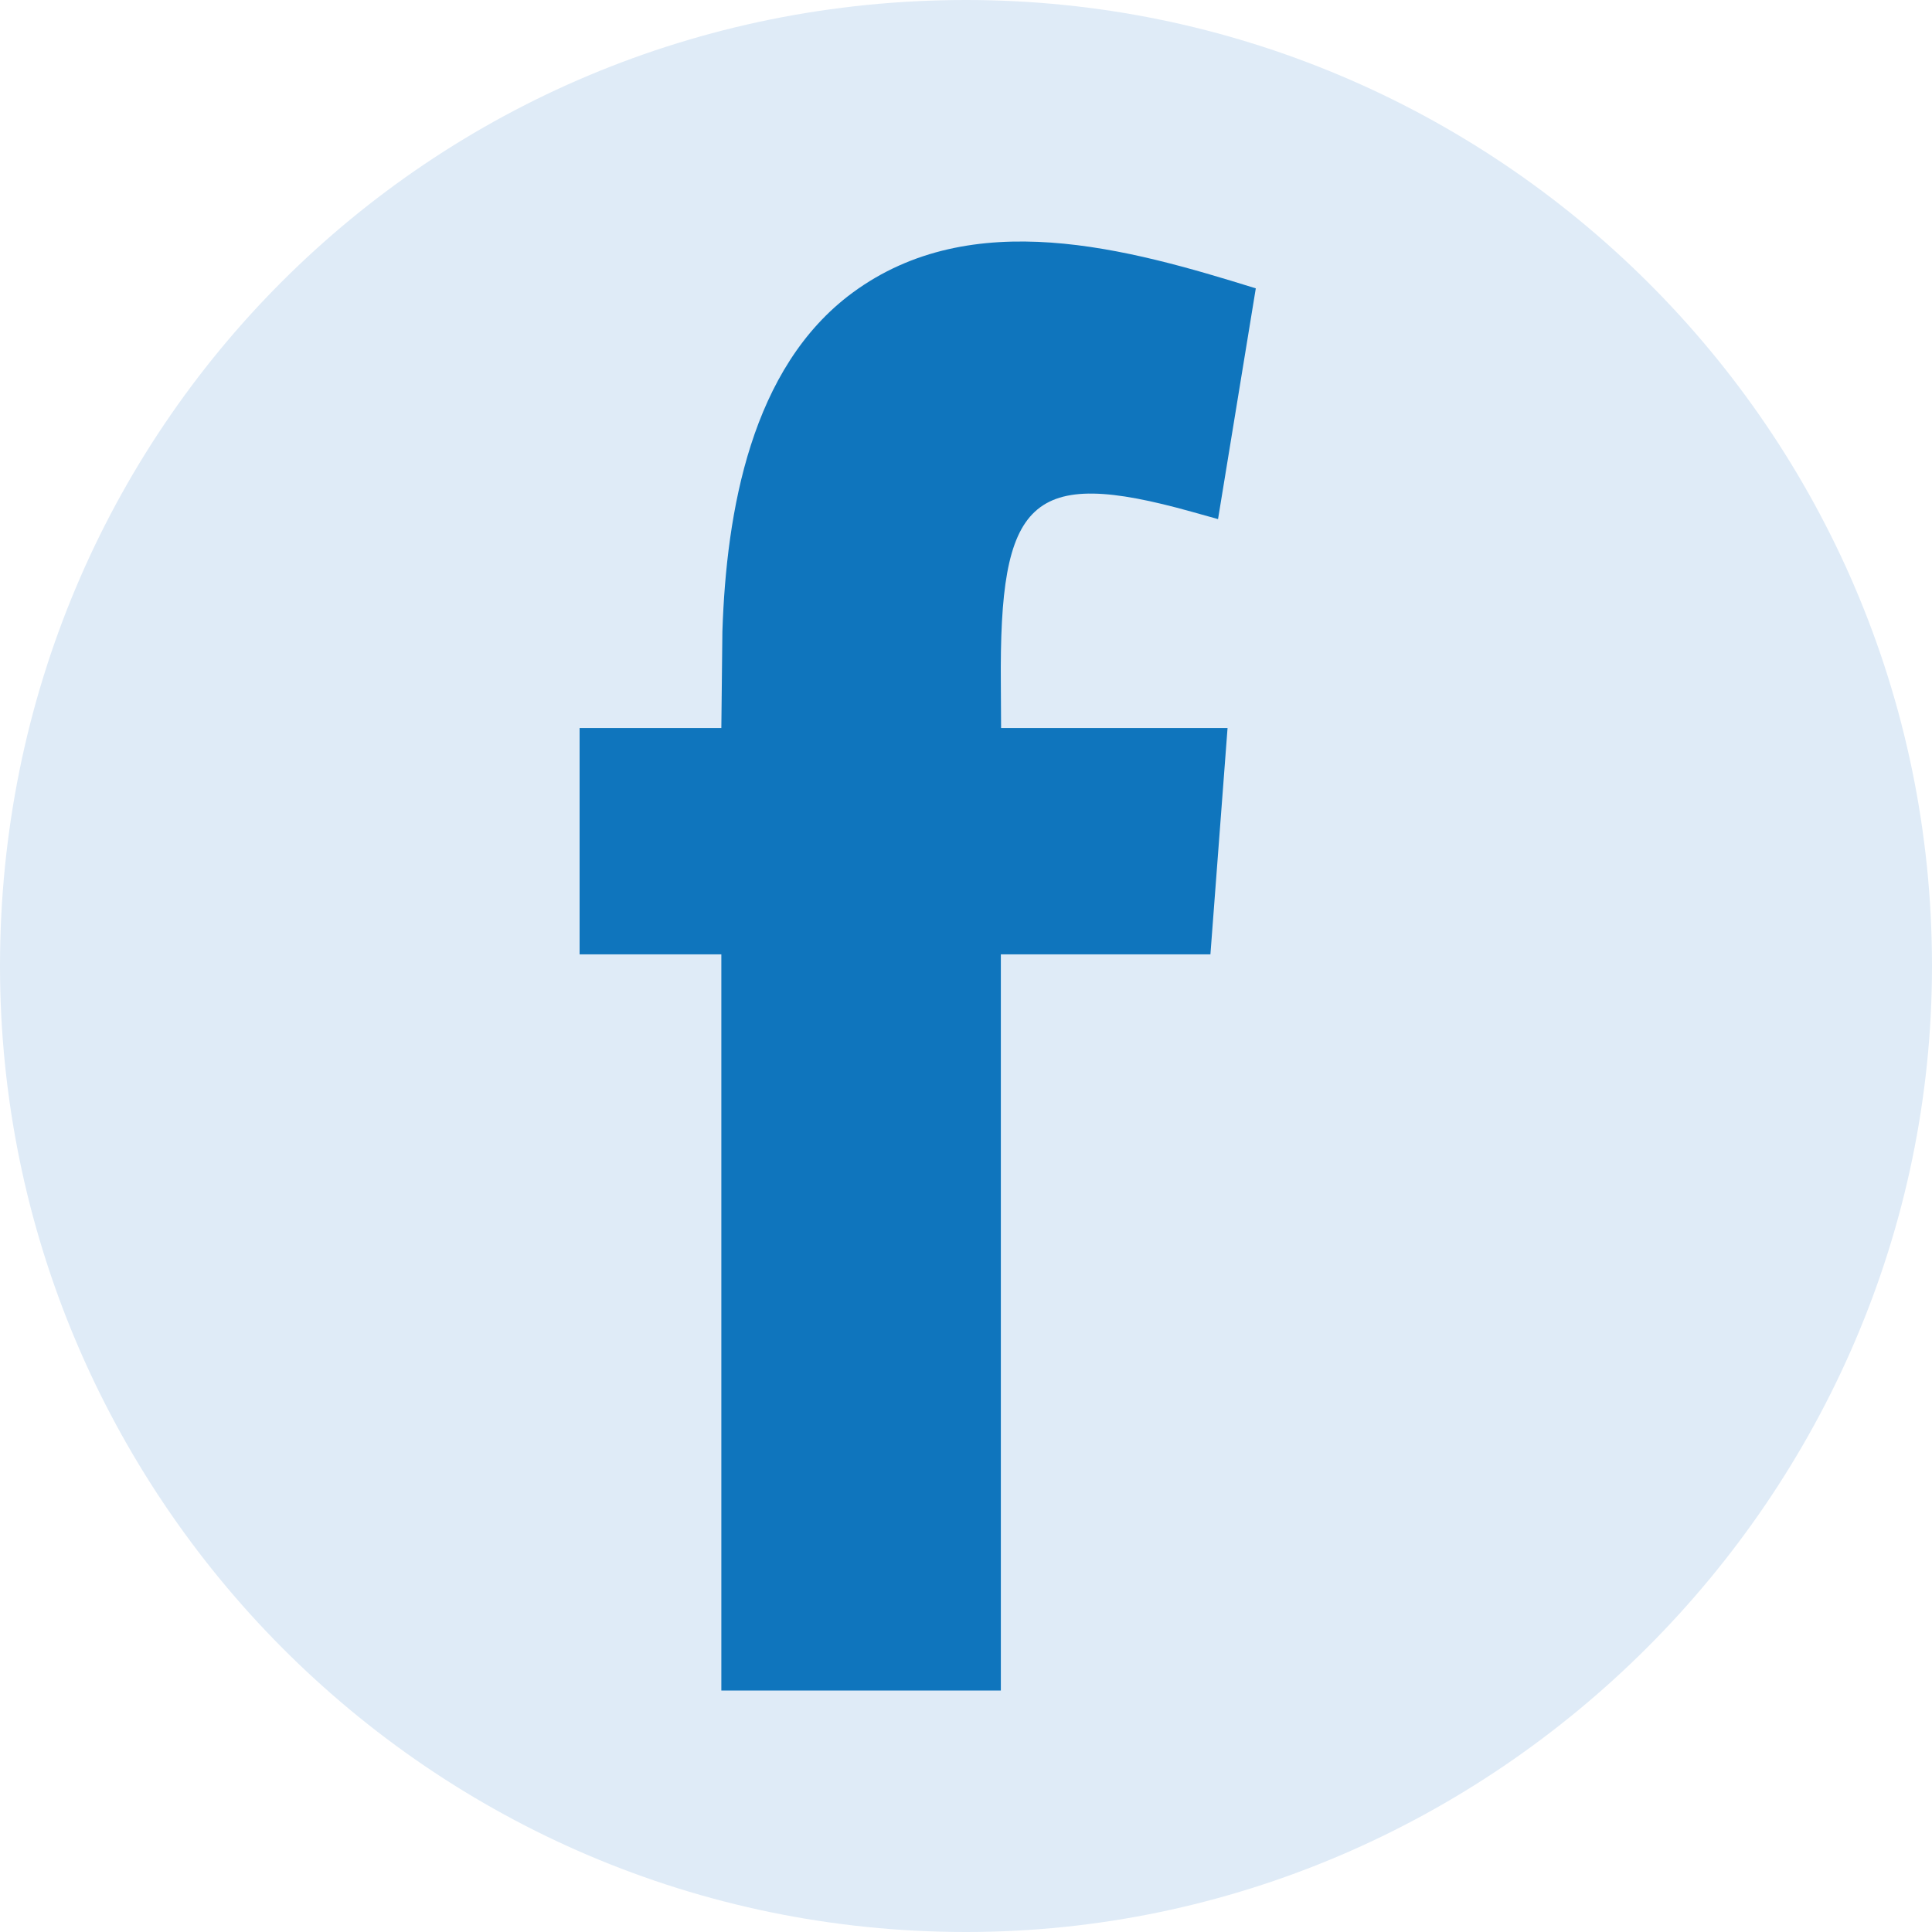 <svg width="55" height="55" viewBox="0 0 55 55" fill="none" xmlns="http://www.w3.org/2000/svg">
<path fill-rule="evenodd" clip-rule="evenodd" d="M27.5 0C42.559 0 55 12.222 55 27.5C55 42.559 42.559 55 27.5 55C12.222 55 0 42.559 0 27.5C0 12.222 12.222 0 27.5 0Z" fill="#DFEBF7"/>
<path fill-rule="evenodd" clip-rule="evenodd" d="M20.565 17.977C20.678 14.545 21.384 10.461 24.269 8.334C27.673 5.826 32.106 7.076 35.75 8.209L34.675 14.778L33.924 14.568C29.311 13.279 28.447 14.219 28.492 19.468L28.499 20.725H34.946L34.458 27.169H28.492V48.125H20.535V27.169H16.5V20.725H20.535L20.565 17.977Z" fill="#0F75BD"/>
</svg>
